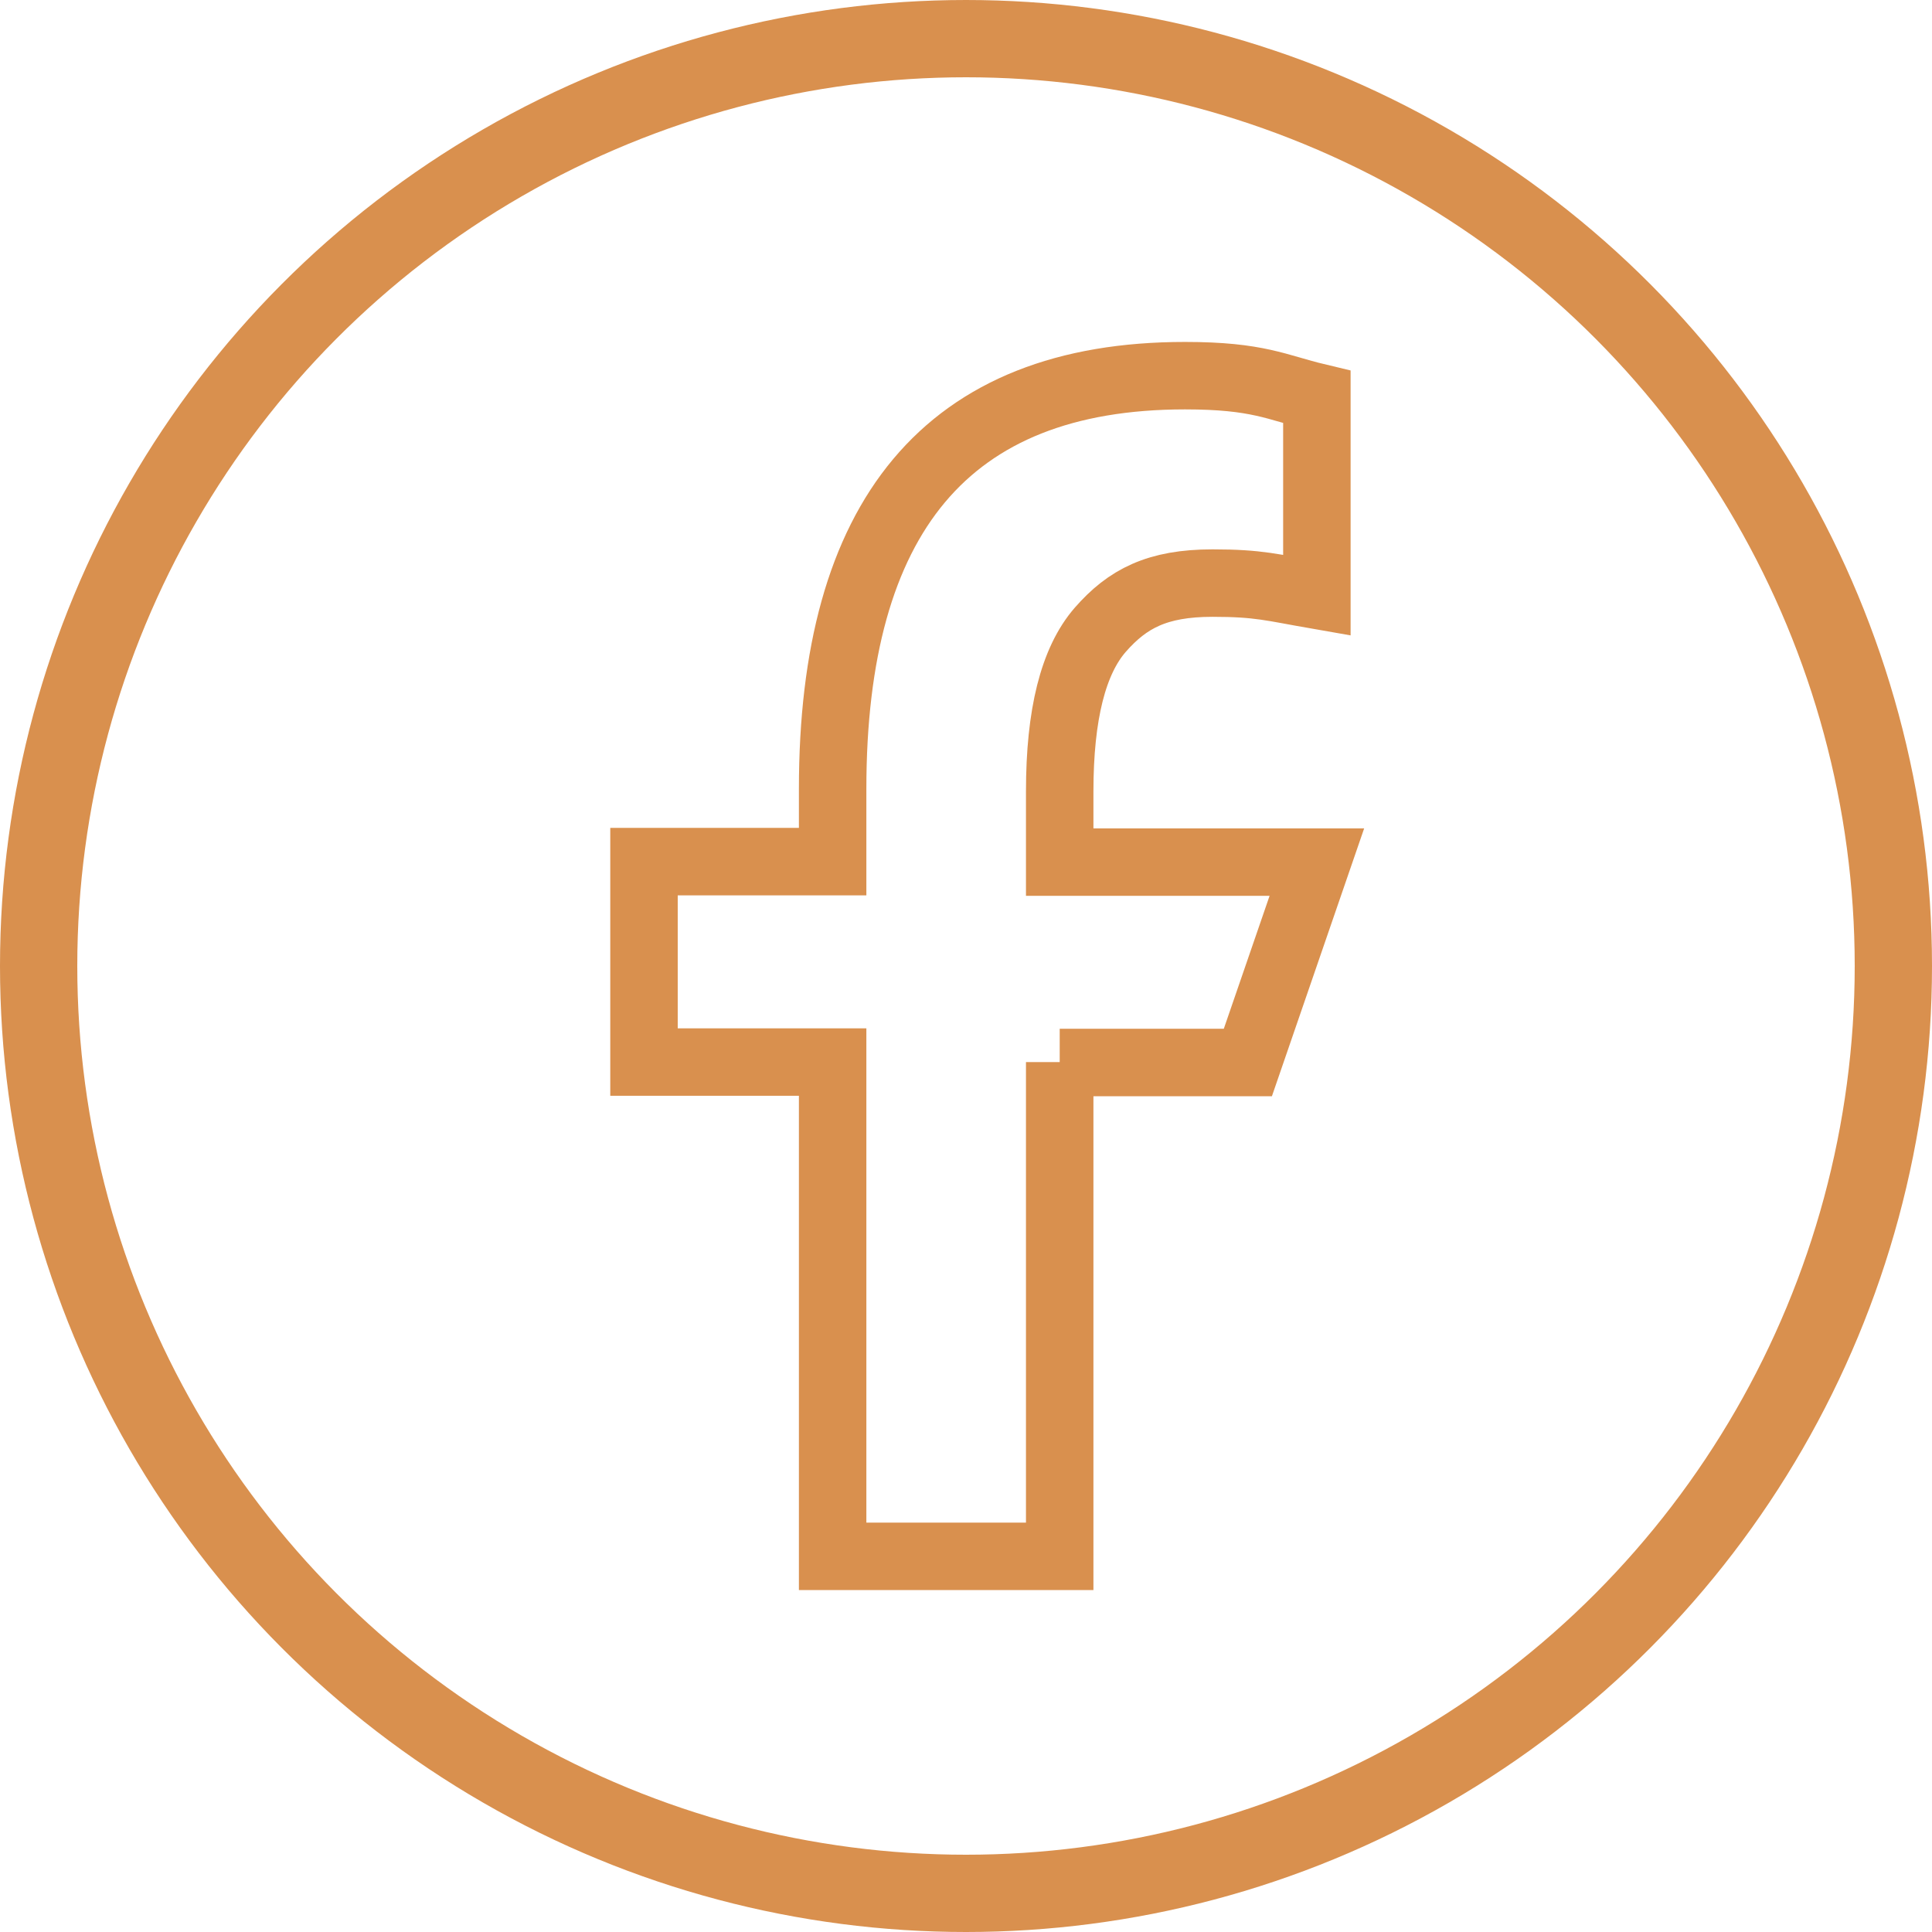 <svg width="36" height="36" viewBox="0 0 36 36" fill="none" xmlns="http://www.w3.org/2000/svg">
<g id="Group 4">
<path id="Facebook" d="M19.746 19.79V29H15.515V19.79H12V16.055H15.515V14.697C15.515 9.652 17.622 7 22.081 7C23.448 7 23.789 7.22 24.538 7.399V11.092C23.7 10.946 23.464 10.865 22.593 10.865C21.56 10.865 21.007 11.158 20.502 11.735C19.998 12.313 19.746 13.314 19.746 14.746V16.064H24.538L23.252 19.798H19.746V19.79Z" stroke="#D9904E" stroke-width="1.257"/>
<circle id="Ellipse 1" cx="18" cy="18" r="17.28" stroke="#D9904E" stroke-width="1.44"/>
</g>
</svg>
